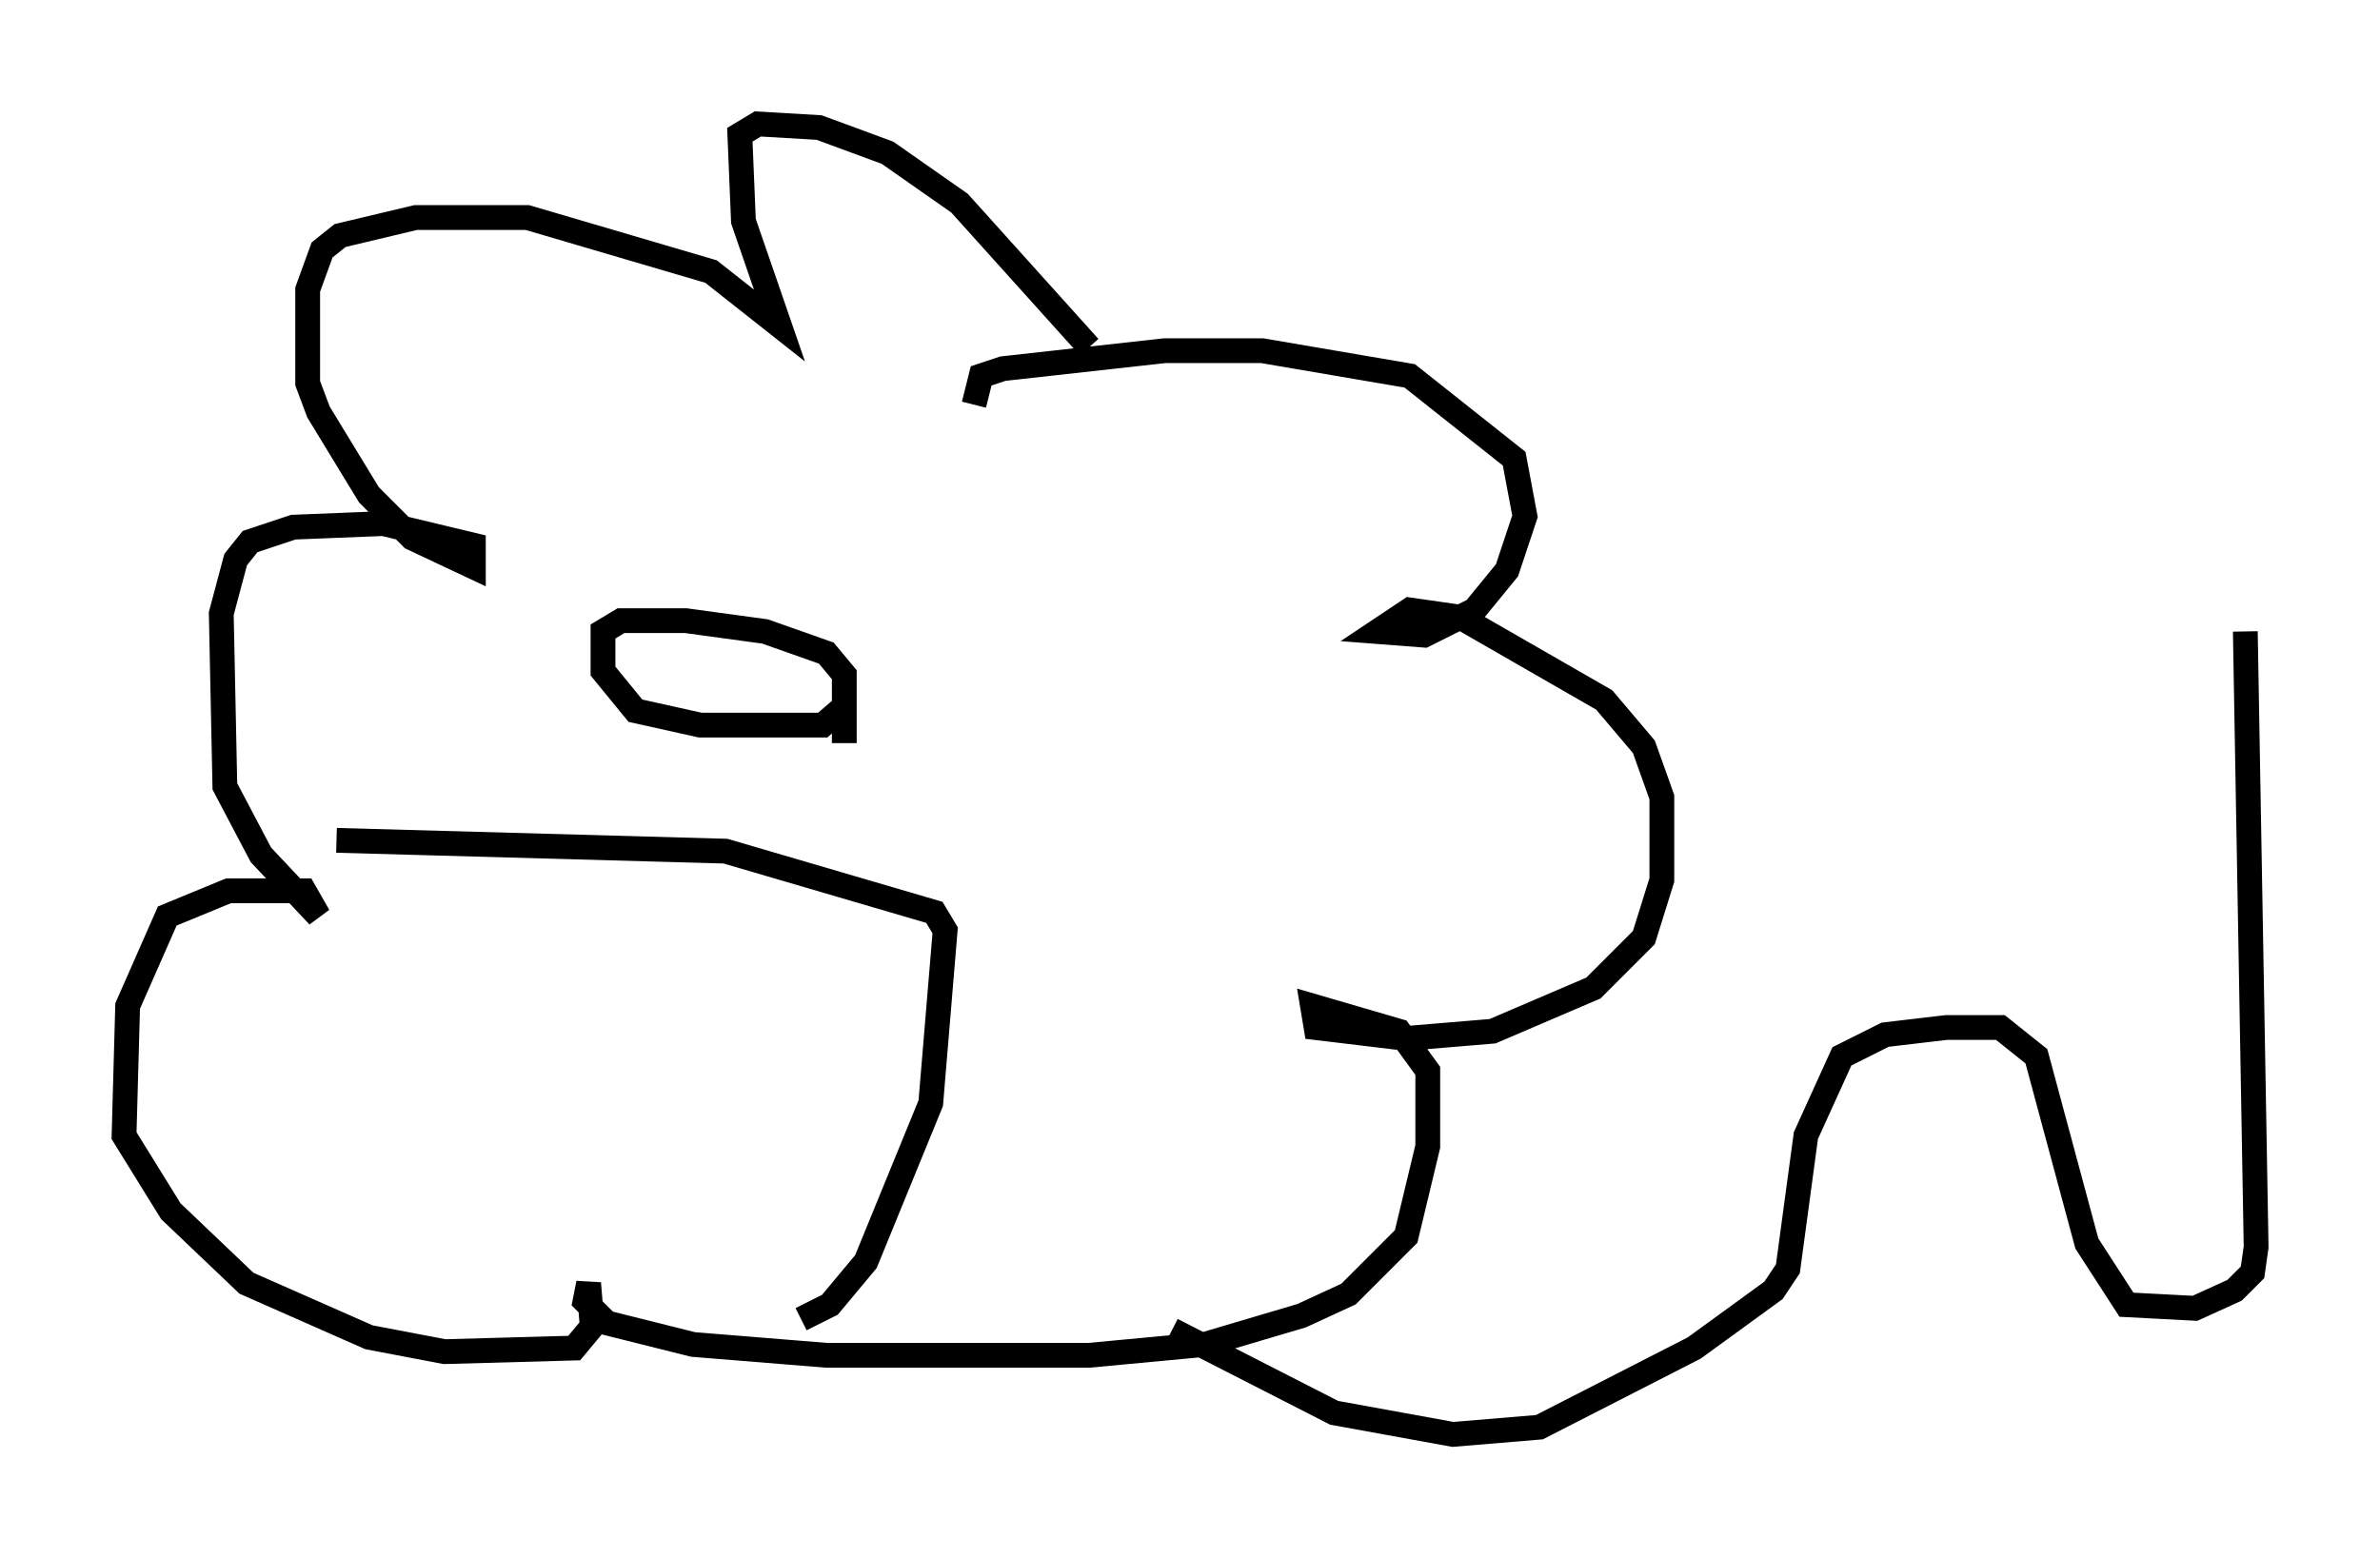 <?xml version="1.0" encoding="utf-8" ?>
<svg baseProfile="full" height="62.871" version="1.1" width="95.989" xmlns="http://www.w3.org/2000/svg" xmlns:ev="http://www.w3.org/2001/xml-events" xmlns:xlink="http://www.w3.org/1999/xlink"><defs /><rect fill="white" height="62.871" width="95.989" x="0" y="0" /><path d="M44.073, 14.732 m-0.145, -0.726 l-5.229, -5.81 -2.905, -2.034 l-2.76, -1.017 -2.469, -0.145 l-0.726, 0.436 0.145, 3.486 l1.453, 4.212 -2.76, -2.179 l-7.408, -2.179 -4.503, 0.0 l-3.05, 0.726 -0.726, 0.581 l-0.581, 1.598 0.0, 3.777 l0.436, 1.162 2.034, 3.341 l1.743, 1.743 2.469, 1.162 l0.0, -0.872 -3.631, -0.872 l-3.631, 0.145 -1.743, 0.581 l-0.581, 0.726 -0.581, 2.179 l0.145, 6.972 1.453, 2.76 l2.324, 2.469 -0.581, -1.017 l-3.05, 0.0 -2.469, 1.017 l-1.598, 3.631 -0.145, 5.229 l1.888, 3.05 3.05, 2.905 l4.939, 2.179 3.05, 0.581 l5.229, -0.145 0.726, -0.872 l-0.145, -1.743 -0.145, 0.726 l0.872, 0.872 3.486, 0.872 l5.374, 0.436 10.603, 0.0 l4.648, -0.436 3.922, -1.162 l1.888, -0.872 2.324, -2.324 l0.872, -3.631 0.0, -3.05 l-1.162, -1.598 -3.486, -1.017 l0.145, 0.872 3.631, 0.436 l3.486, -0.291 4.067, -1.743 l2.034, -2.034 0.726, -2.324 l0.0, -3.341 -0.726, -2.034 l-1.598, -1.888 -5.81, -3.341 l-2.034, -0.291 -1.307, 0.872 l1.888, 0.145 2.034, -1.017 l1.307, -1.598 0.726, -2.179 l-0.436, -2.324 -4.212, -3.341 l-5.955, -1.017 -3.922, 0.0 l-6.536, 0.726 -0.872, 0.291 l-0.291, 1.162 m-25.709, 17.575 l15.687, 0.436 8.425, 2.469 l0.436, 0.726 -0.581, 6.972 l-2.615, 6.391 -1.453, 1.743 l-1.162, 0.581 m1.743, -23.24 l0.0, -2.76 -0.726, -0.872 l-2.469, -0.872 -3.196, -0.436 l-2.615, 0.0 -0.726, 0.436 l0.0, 1.598 1.307, 1.598 l2.615, 0.581 4.939, 0.0 l1.017, -0.872 m13.073, 25.274 l6.536, 3.341 4.793, 0.872 l3.486, -0.291 6.246, -3.196 l3.196, -2.324 0.581, -0.872 l0.726, -5.374 1.453, -3.196 l1.743, -0.872 2.469, -0.291 l2.179, 0.0 1.453, 1.162 l2.034, 7.553 1.598, 2.469 l2.76, 0.145 1.598, -0.726 l0.726, -0.726 0.145, -1.017 l-0.436, -24.838 " fill="none" stroke="black" stroke-width="1" /></svg>